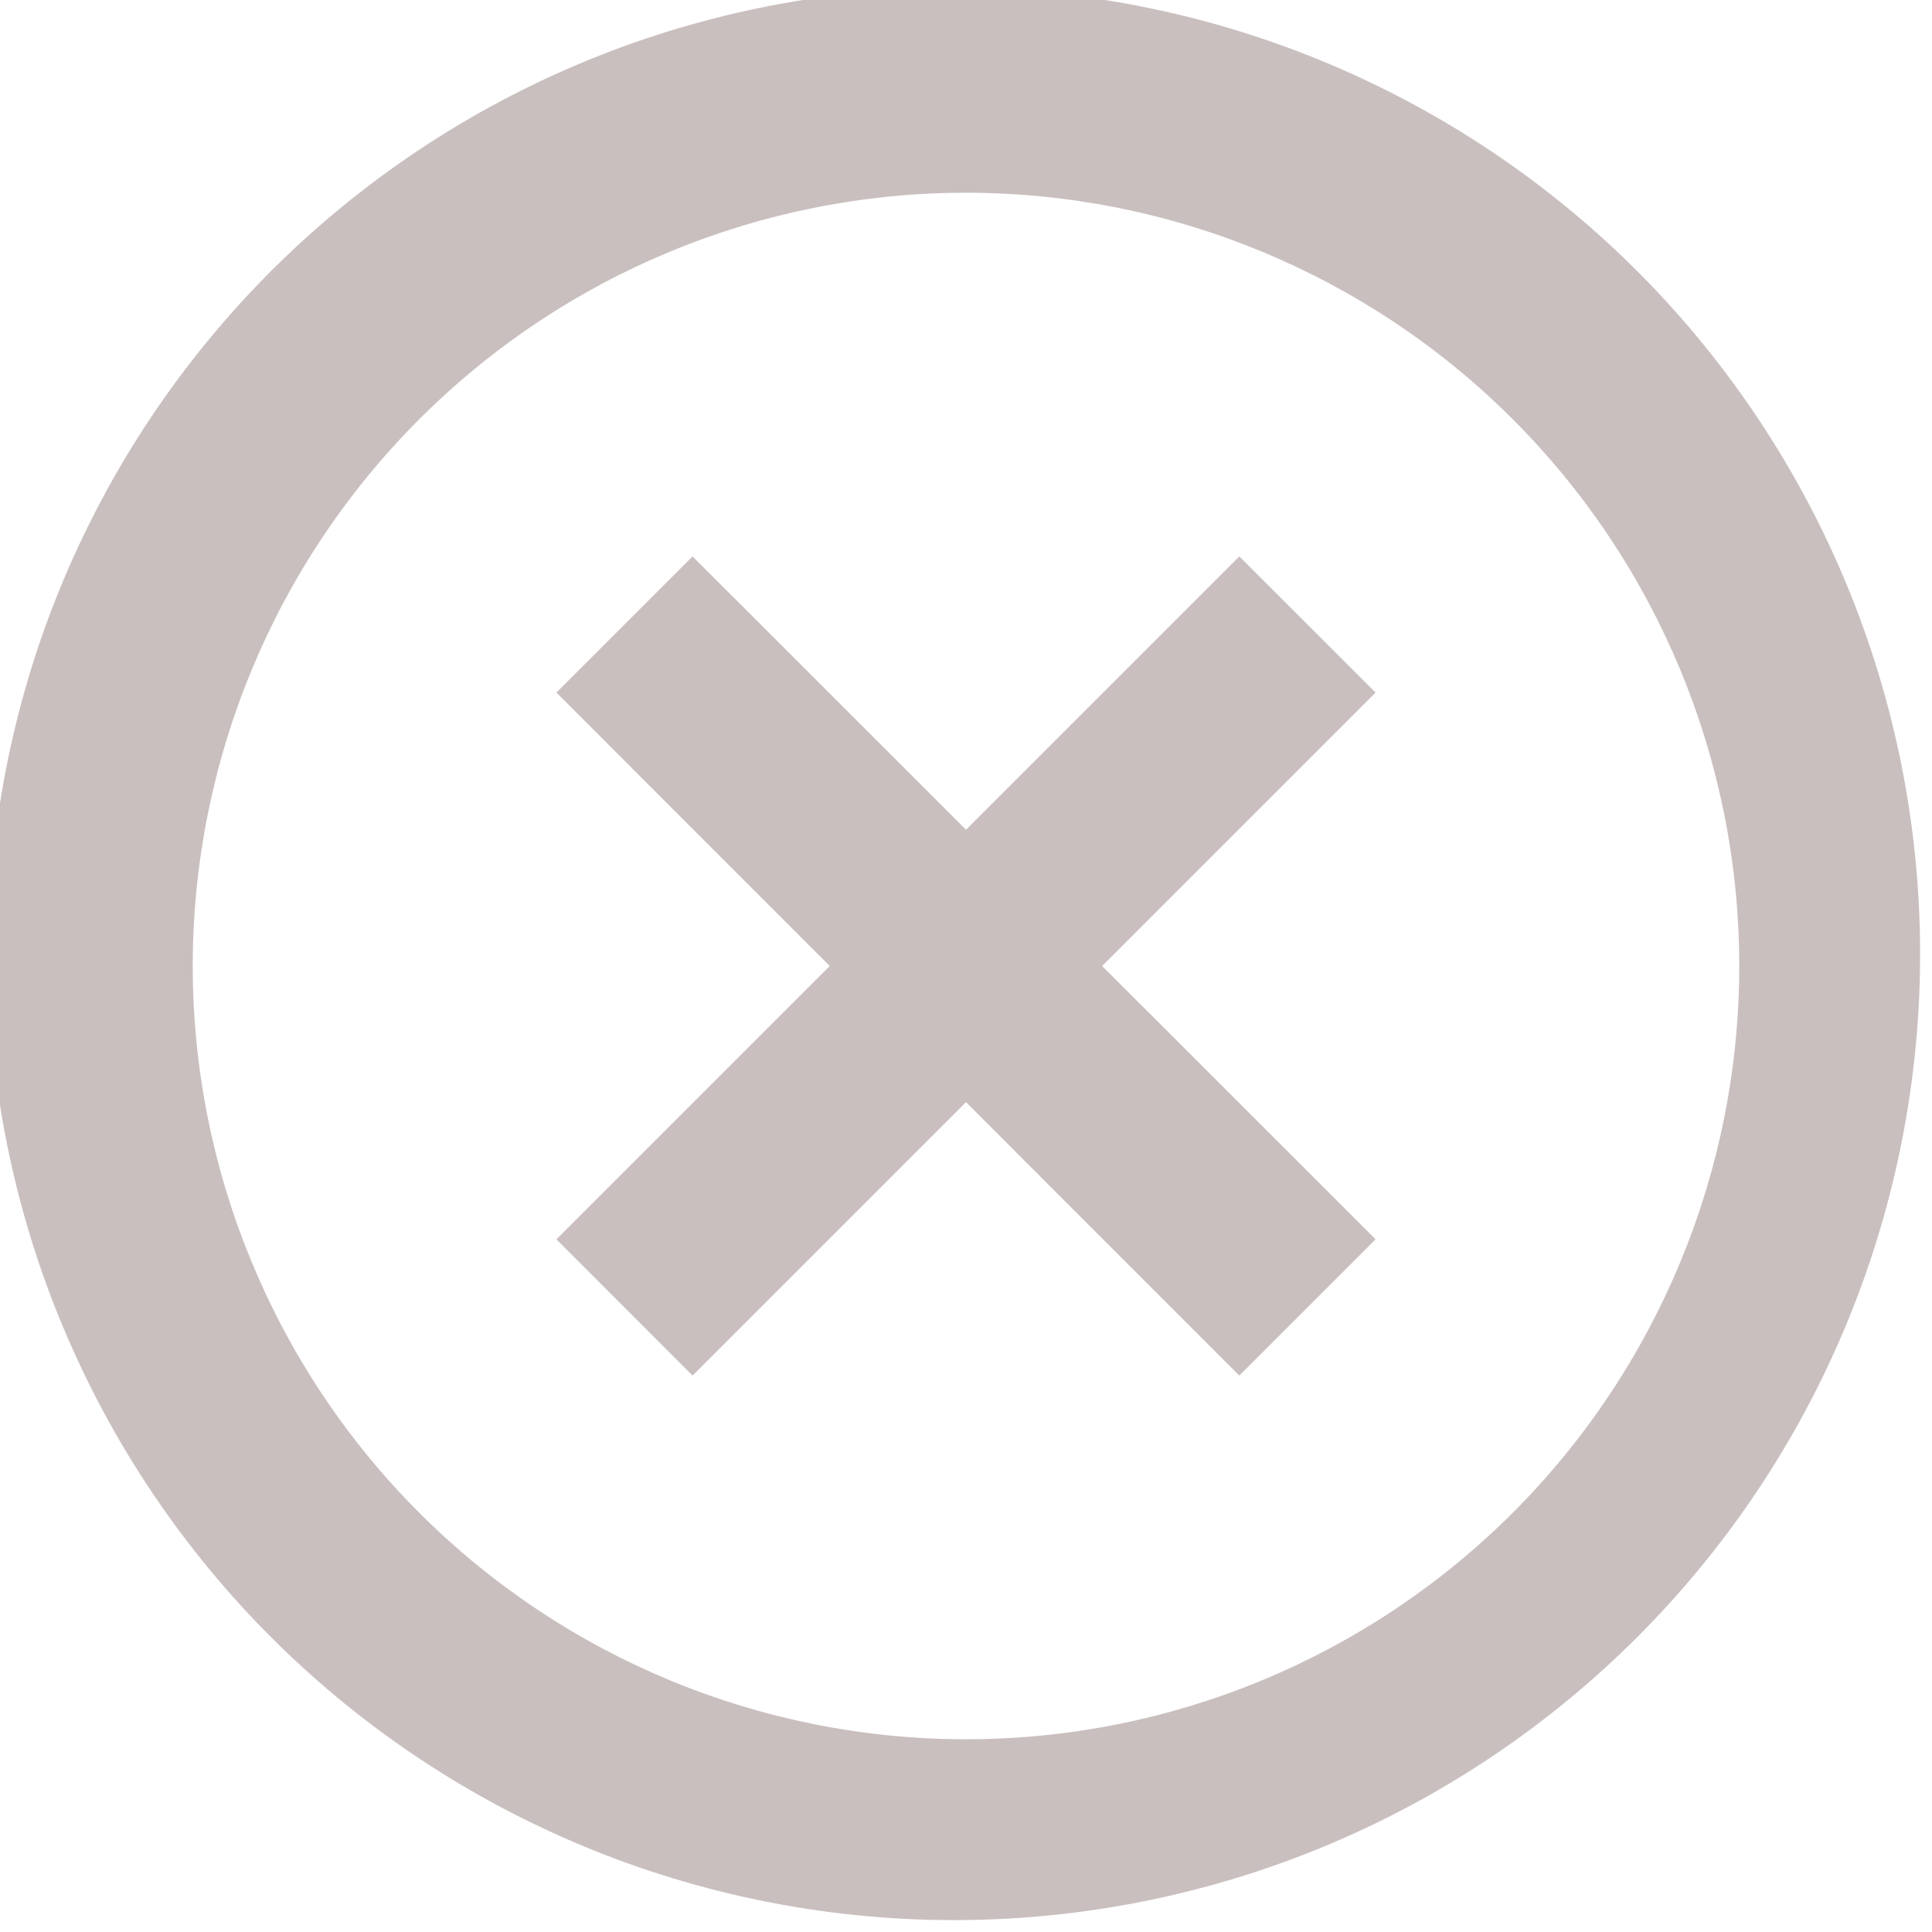 <svg width="17" height="17" viewBox="0 0 17 17" fill="none" xmlns="http://www.w3.org/2000/svg">
<g clip-path="url(#clip0_31_96)">
<path d="M2.49 14.509C1.679 13.725 1.031 12.787 0.586 11.75C0.14 10.713 -0.094 9.598 -0.104 8.469C-0.114 7.341 0.101 6.221 0.528 5.177C0.956 4.132 1.587 3.183 2.385 2.385C3.183 1.587 4.132 0.956 5.177 0.528C6.221 0.101 7.341 -0.114 8.469 -0.104C9.598 -0.094 10.713 0.14 11.75 0.586C12.787 1.031 13.725 1.679 14.509 2.49C16.058 4.094 16.915 6.241 16.895 8.469C16.876 10.698 15.982 12.83 14.406 14.406C12.83 15.982 10.698 16.876 8.469 16.895C6.241 16.915 4.094 16.058 2.49 14.509ZM3.689 13.311C4.965 14.587 6.695 15.304 8.5 15.304C10.304 15.304 12.035 14.587 13.311 13.311C14.587 12.035 15.304 10.304 15.304 8.5C15.304 6.695 14.587 4.965 13.311 3.689C12.035 2.413 10.304 1.696 8.5 1.696C6.695 1.696 4.965 2.413 3.689 3.689C2.413 4.965 1.696 6.695 1.696 8.5C1.696 10.304 2.413 12.035 3.689 13.311ZM12.104 6.094L9.698 8.5L12.104 10.905L10.905 12.104L8.5 9.698L6.094 12.104L4.896 10.905L7.301 8.5L4.896 6.094L6.094 4.896L8.5 7.301L10.905 4.896L12.104 6.094Z" fill="#CABFBF"/>
</g>
<defs>
<clipPath id="clip0_31_96">
<rect width="17" height="17" fill="white"/>
</clipPath>
</defs>
</svg>
